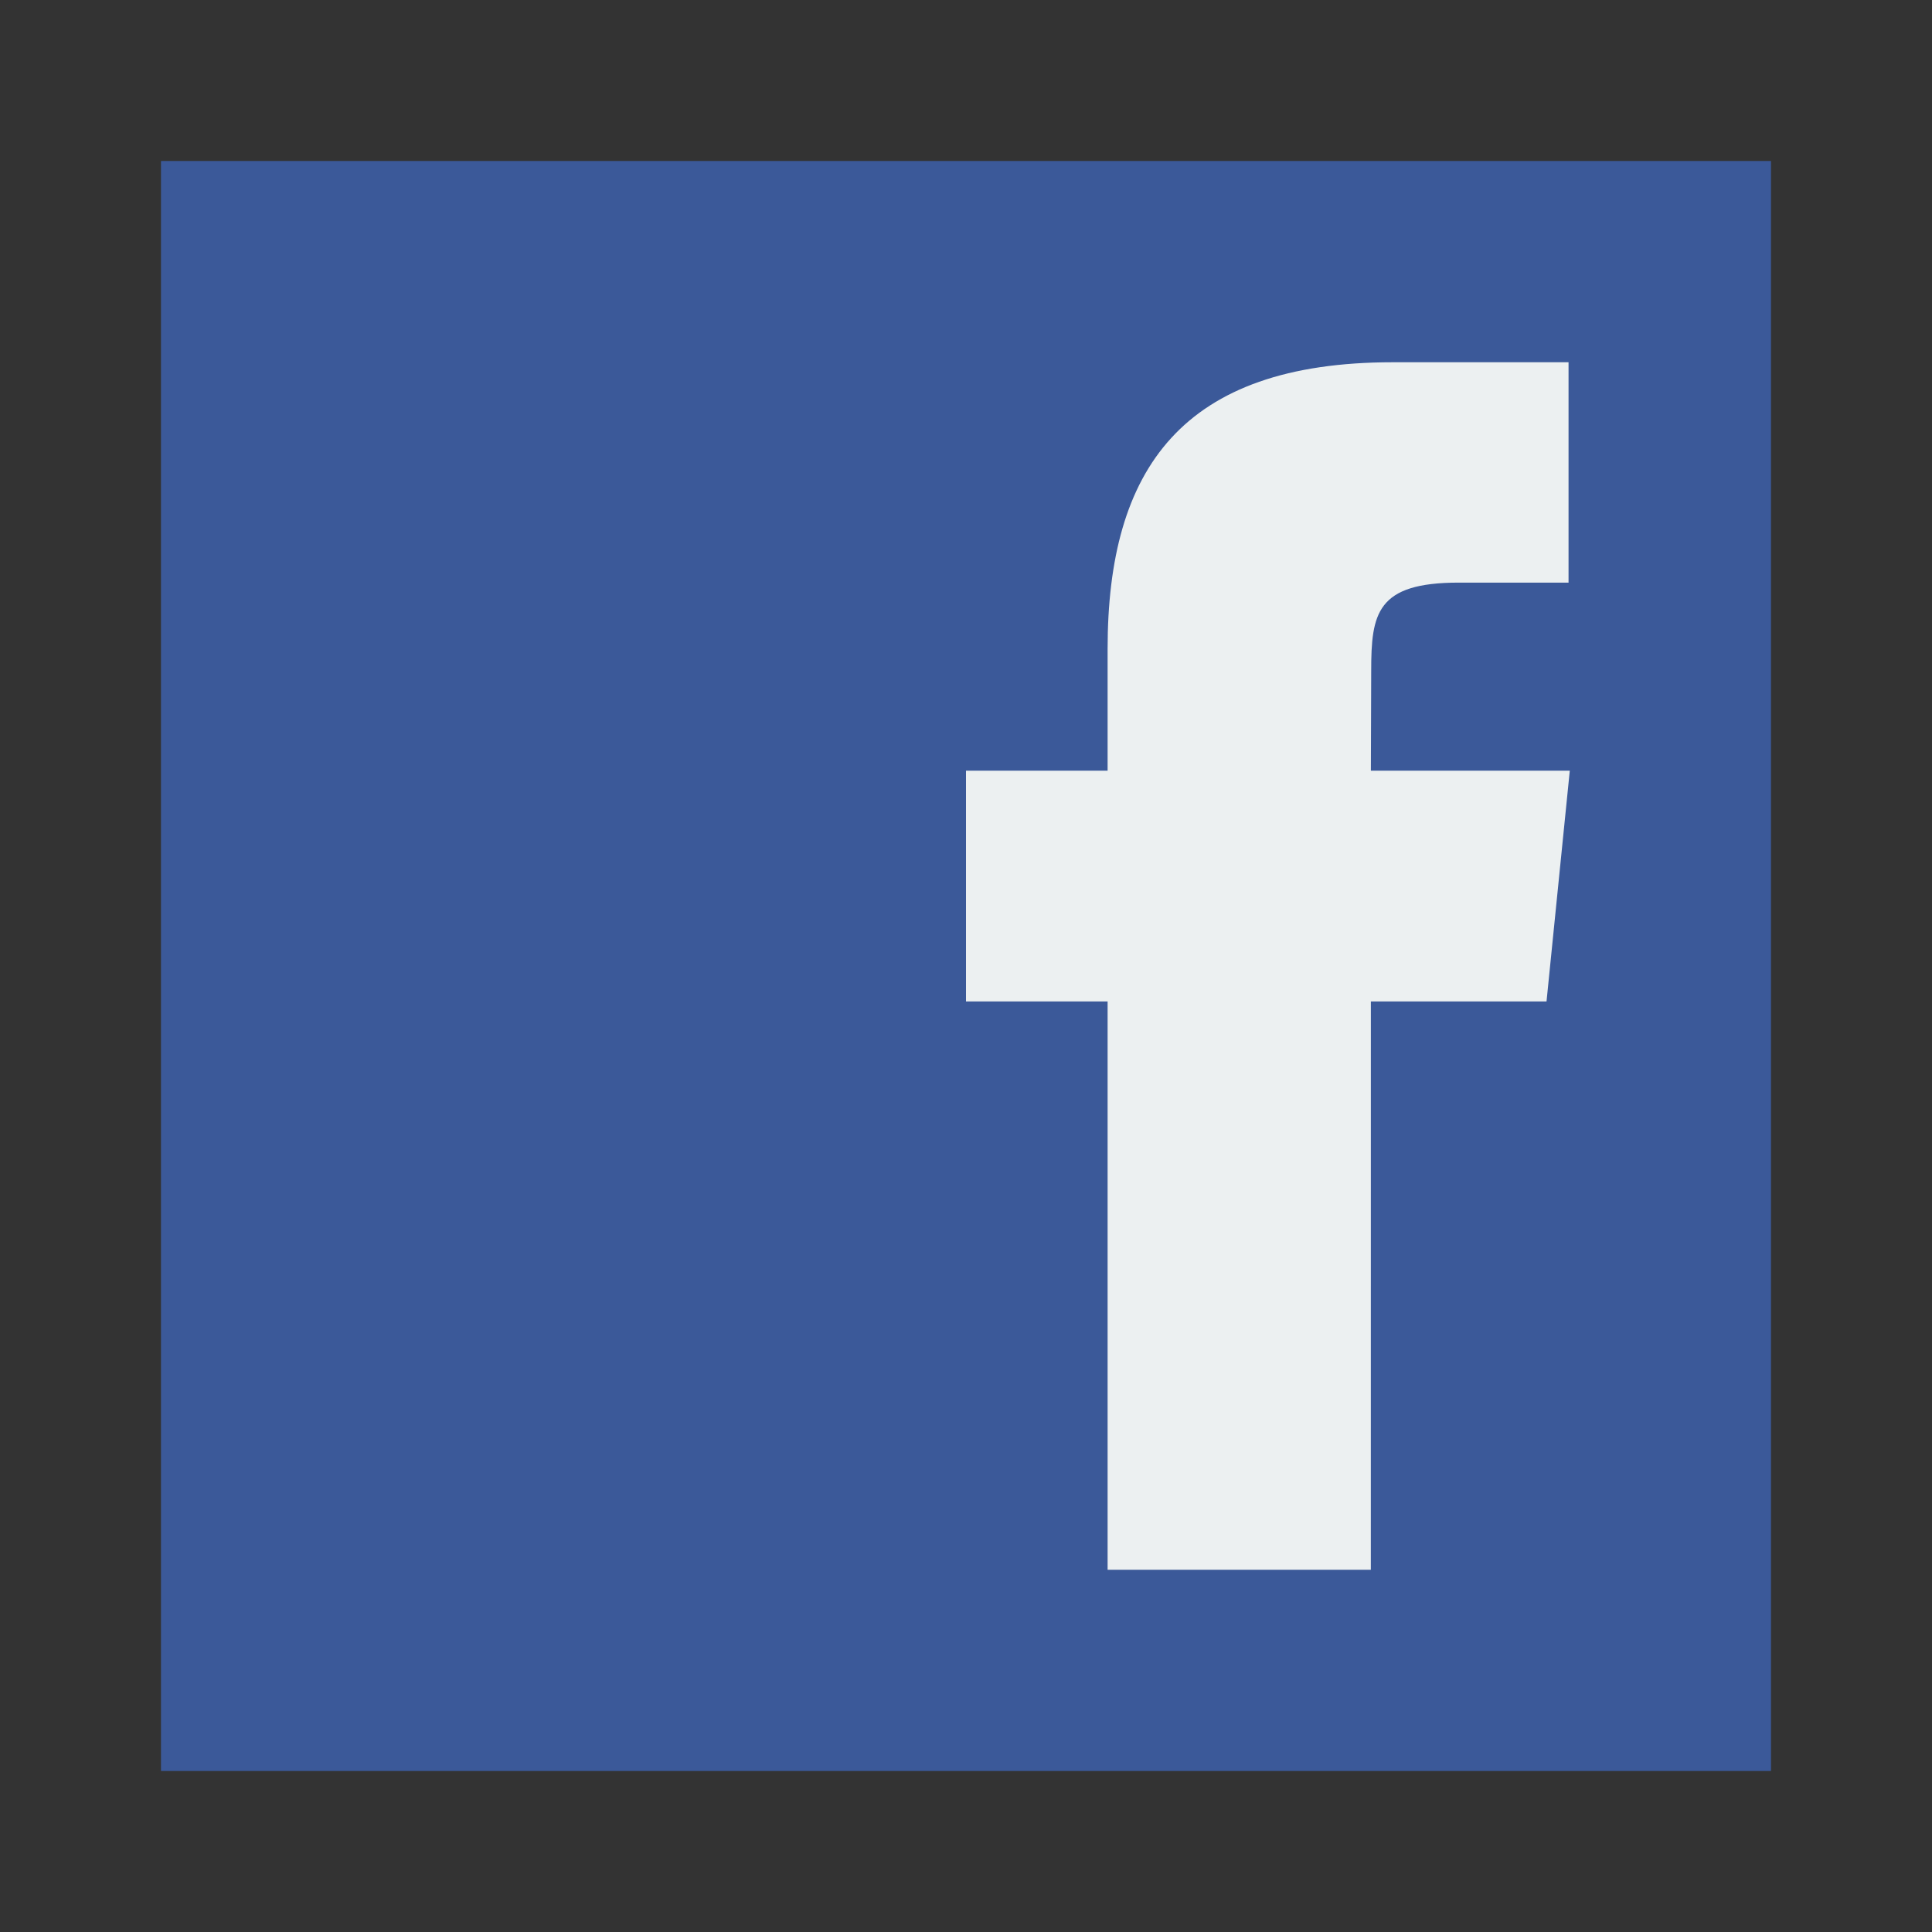 <?xml version="1.0" encoding="UTF-8" standalone="no"?>
<!-- Created with Inkscape (http://www.inkscape.org/) -->

<svg
   xmlns:dc="http://purl.org/dc/elements/1.1/"
   xmlns:cc="http://creativecommons.org/ns#"
   xmlns:rdf="http://www.w3.org/1999/02/22-rdf-syntax-ns#"
   xmlns:svg="http://www.w3.org/2000/svg"
   xmlns="http://www.w3.org/2000/svg"
   xmlns:sodipodi="http://sodipodi.sourceforge.net/DTD/sodipodi-0.dtd"
   xmlns:inkscape="http://www.inkscape.org/namespaces/inkscape"
   width="48"
   height="48"
   id="svg2"
   version="1.1"
   inkscape:version="0.48+devel r12923"
   sodipodi:docname="facebook.svg"
   inkscape:export-filename="/home/uri/workspace/NitruxforAndroid/res/drawable-xhdpi/facebook.png"
   inkscape:export-xdpi="180"
   inkscape:export-ydpi="180">
  <rect width="100%" height="100%" fill="#333333" stroke="none"/>
  <defs
     id="defs4" />
  <sodipodi:namedview
     id="base"
     pagecolor="#ffffff"
     bordercolor="#666666"
     borderopacity="1.0"
     inkscape:pageopacity="0.0"
     inkscape:pageshadow="2"
     inkscape:zoom="8.456844"
     inkscape:cx="19.450194"
     inkscape:cy="17.457648"
     inkscape:document-units="px"
     inkscape:current-layer="layer1"
     showgrid="false"
     inkscape:window-width="1366"
     inkscape:window-height="669"
     inkscape:window-x="0"
     inkscape:window-y="26"
     inkscape:window-maximized="1">
    <inkscape:grid
       type="xygrid"
       id="grid3850" />
    <sodipodi:guide
       position="4,44"
       orientation="40,0"
       id="guide4082" />
    <sodipodi:guide
       position="4,4"
       orientation="0,40"
       id="guide4084" />
    <sodipodi:guide
       position="44,4"
       orientation="-40,0"
       id="guide4086" />
    <sodipodi:guide
       position="44,44"
       orientation="0,-40"
       id="guide4088" />
    <sodipodi:guide
       position="9,39"
       orientation="30,0"
       id="guide4092" />
    <sodipodi:guide
       position="9,9"
       orientation="0,30"
       id="guide4094" />
    <sodipodi:guide
       position="39,9"
       orientation="-30,0"
       id="guide4096" />
    <sodipodi:guide
       position="39,39"
       orientation="0,-30"
       id="guide4098" />
    <sodipodi:guide
       position="15,33"
       orientation="18,0"
       id="guide4100" />
    <sodipodi:guide
       position="15,15"
       orientation="0,18"
       id="guide4102" />
    <sodipodi:guide
       position="33,15"
       orientation="-18,0"
       id="guide4104" />
    <sodipodi:guide
       position="33,33"
       orientation="0,-18"
       id="guide4106" />
  </sodipodi:namedview>
  <g
     inkscape:label="Capa 1"
     inkscape:groupmode="layer"
     id="layer1"
     transform="translate(0,-1004.362)">
    <rect
       style="fill:#3b5999;fill-opacity:1;stroke:none"
       id="rect4108"
       width="40"
       height="40"
       x="4"
       y="1008.362" />
    <path
       d="m 34.058,1043.362 -6.54,0 0,-14.119 -3.518,0 0,-5.734 3.518,0 0,-3.026 c 0,-4.466 1.845,-7.121 7.087,-7.121 l 4.365,0 0,5.475 -2.728,0 c -2.041,0 -2.175,0.764 -2.175,2.192 l -0.008,2.48 4.942,0 -0.578,5.734 -4.364,0 z"
       inkscape:connector-curvature="0"
       id="path826"
       style="fill:#ecf0f1;fill-opacity:1" />
  </g>
</svg>
